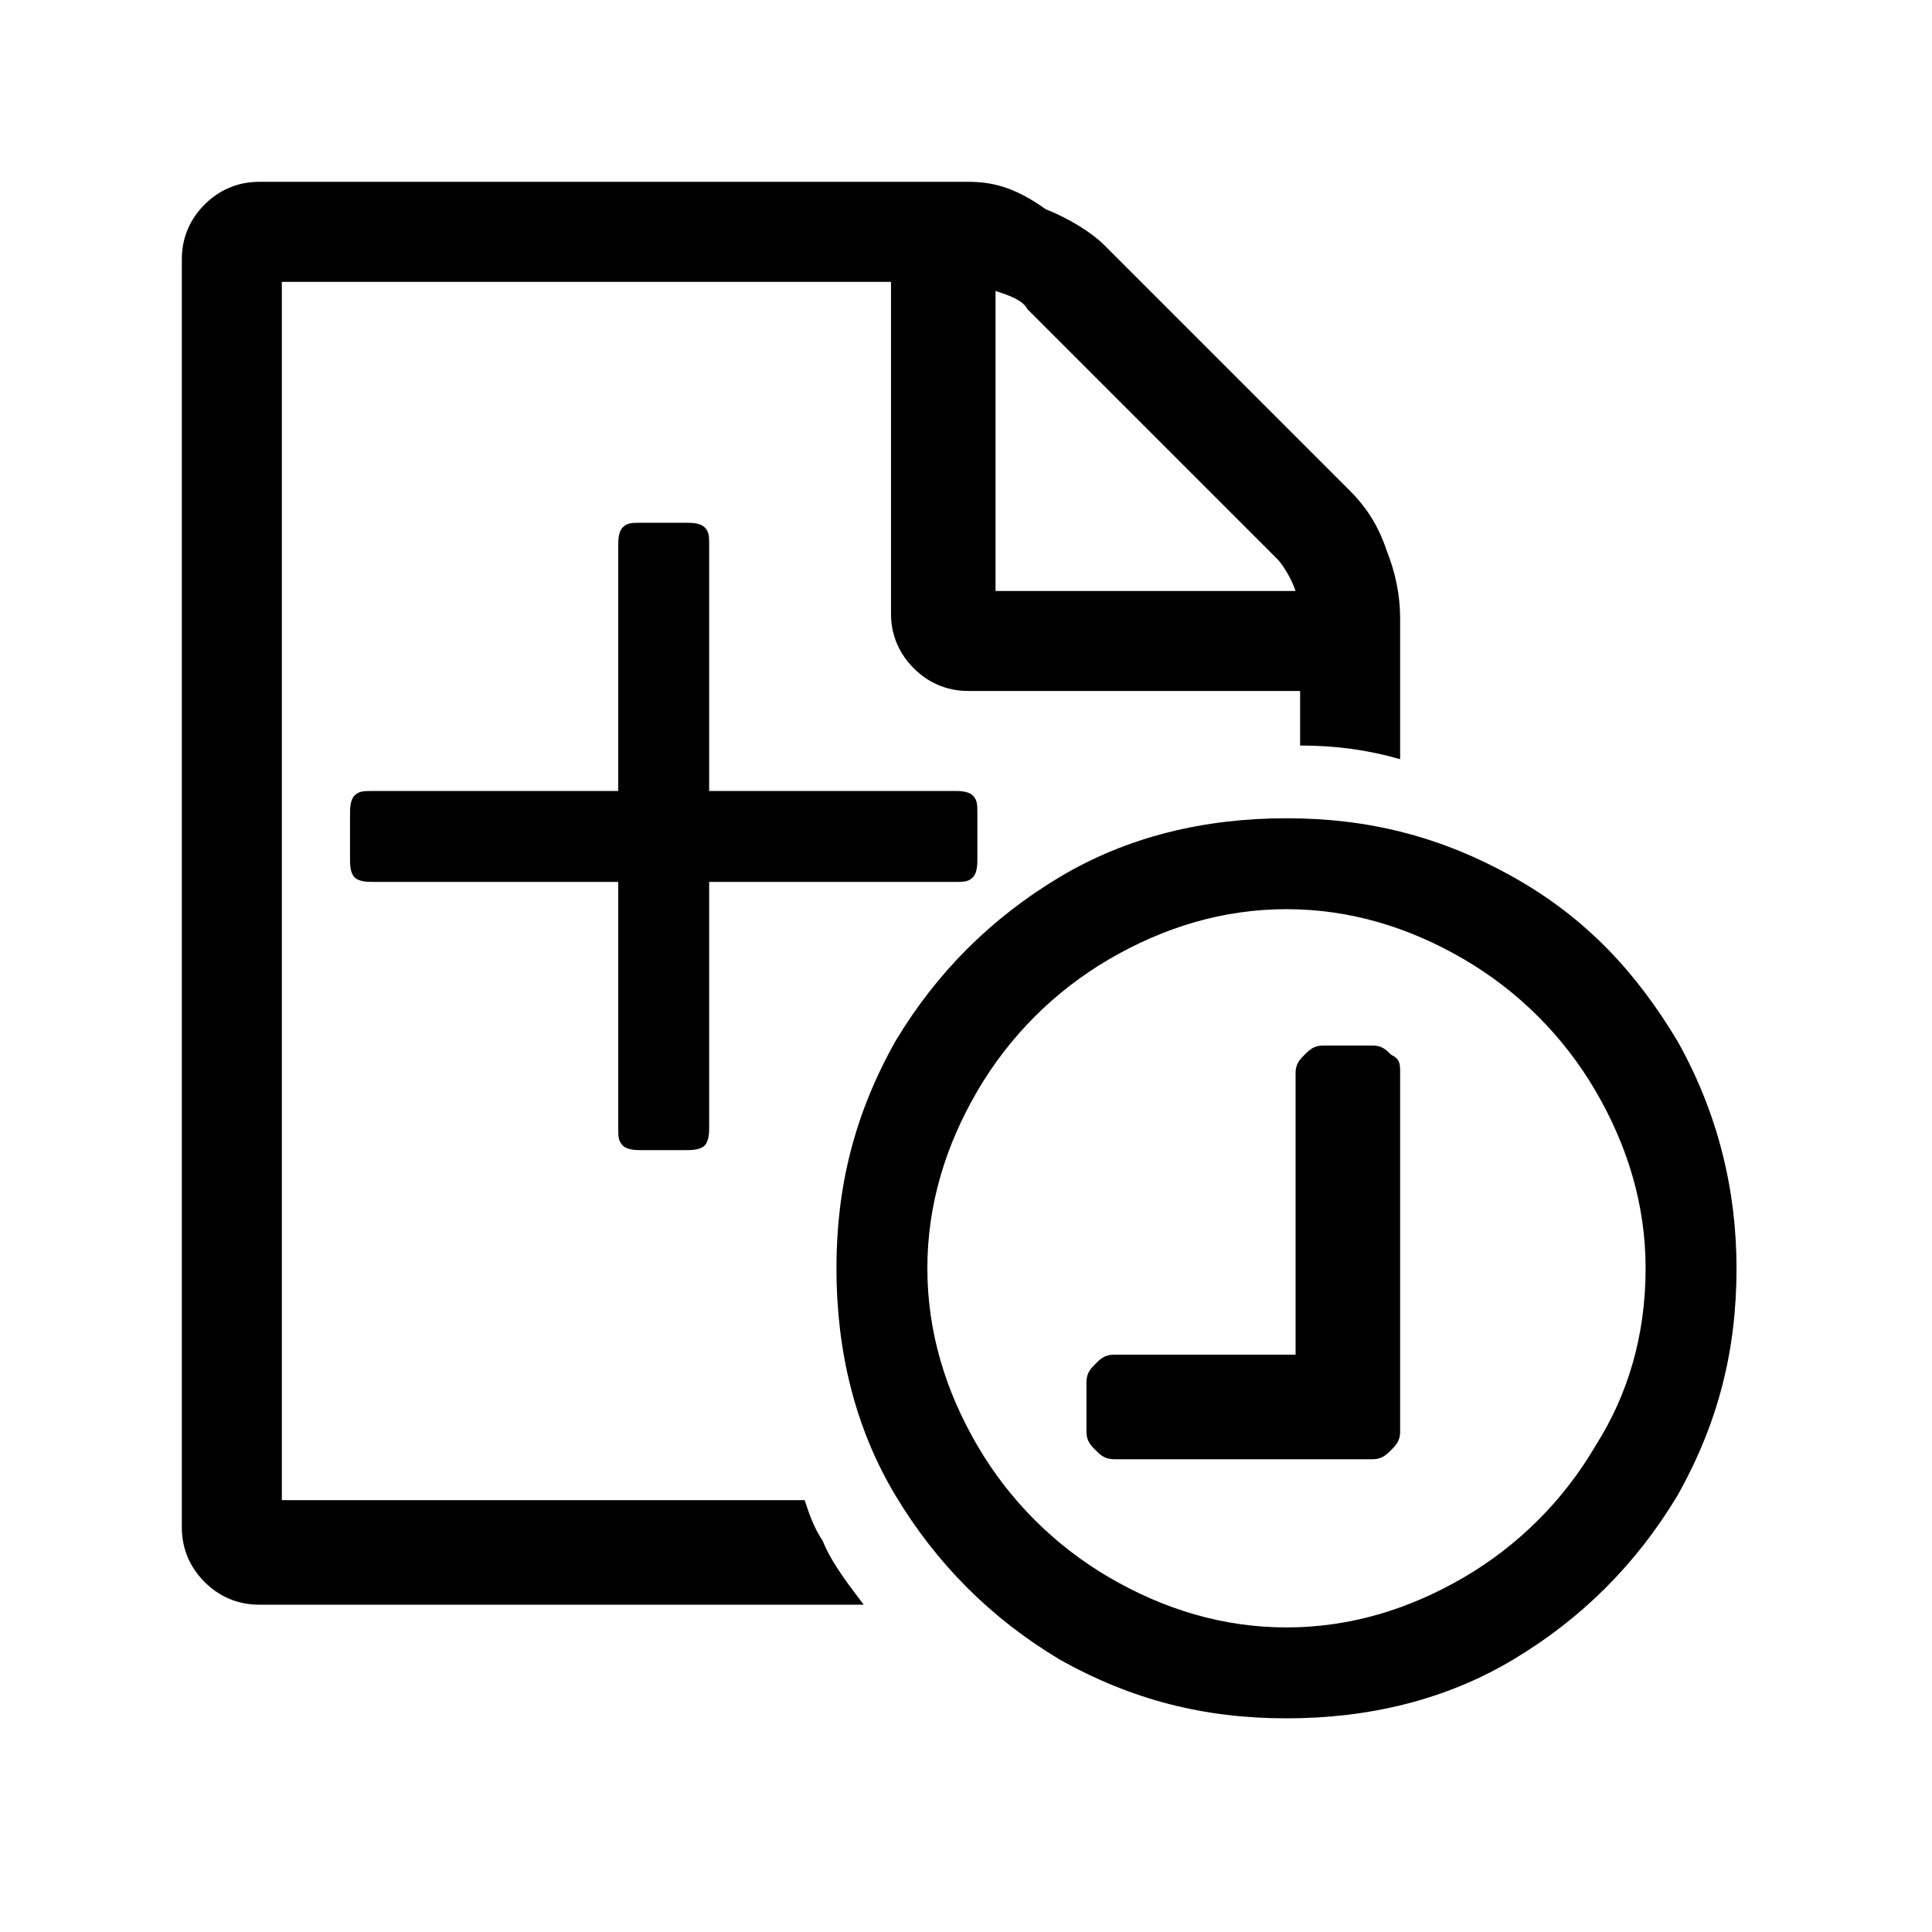 <?xml version="1.0" encoding="utf-8"?>
<!-- Generator: Adobe Illustrator 21.1.0, SVG Export Plug-In . SVG Version: 6.00 Build 0)  -->
<svg version="1.1" id="Ebene_1" xmlns="http://www.w3.org/2000/svg" xmlns:xlink="http://www.w3.org/1999/xlink" x="0px" y="0px"
	 viewBox="0 0 42.5 42.5" style="enable-background:new 0 0 42.5 42.5;" xml:space="preserve">
<path d="M17.7,33H6.2V6.2h13.4v7.3c0,0.5,0.2,0.9,0.5,1.2s0.7,0.5,1.2,0.5h7.3v1.2c0.8,0,1.5,0.1,2.2,0.3v-3.1c0-0.5-0.1-1-0.3-1.5
	c-0.2-0.6-0.5-1-0.8-1.3l-5.4-5.4C24,5.1,23.5,4.8,23,4.6C22.3,4.1,21.8,4,21.3,4H5.7C5.2,4,4.8,4.2,4.5,4.5S4,5.2,4,5.7v27.9
	c0,0.5,0.2,0.9,0.5,1.2s0.7,0.5,1.2,0.5H19c-0.3-0.4-0.7-0.9-0.9-1.4C17.9,33.6,17.8,33.3,17.7,33z M21.9,6.4
	c0.3,0.1,0.6,0.2,0.7,0.4l5.5,5.5c0.1,0.1,0.3,0.4,0.4,0.7h-6.6V6.4z M30.8,23.6v7.9c0,0.2-0.1,0.3-0.2,0.4s-0.2,0.2-0.4,0.2h-5.7
	c-0.2,0-0.3-0.1-0.4-0.2s-0.2-0.2-0.2-0.4v-1.1c0-0.2,0.1-0.3,0.2-0.4s0.2-0.2,0.4-0.2h4v-6.2c0-0.2,0.1-0.3,0.2-0.4
	s0.2-0.2,0.4-0.2h1.1c0.2,0,0.3,0.1,0.4,0.2C30.8,23.3,30.8,23.4,30.8,23.6z M36.2,27.9c0-1.4-0.4-2.7-1.1-3.9
	c-0.7-1.2-1.7-2.2-2.9-2.9S29.7,20,28.3,20s-2.7,0.4-3.9,1.1c-1.2,0.7-2.2,1.7-2.9,2.9c-0.7,1.2-1.1,2.5-1.1,3.9s0.4,2.7,1.1,3.9
	c0.7,1.2,1.7,2.2,2.9,2.9c1.2,0.7,2.5,1.1,3.9,1.1s2.7-0.4,3.9-1.1c1.2-0.7,2.2-1.7,2.9-2.9C35.8,30.7,36.2,29.4,36.2,27.9z
	 M38.2,27.9c0,1.8-0.4,3.4-1.3,5c-0.9,1.5-2.1,2.7-3.6,3.6c-1.5,0.9-3.2,1.3-5,1.3s-3.4-0.4-5-1.3c-1.5-0.9-2.7-2.1-3.6-3.6
	s-1.3-3.2-1.3-5s0.4-3.4,1.3-5c0.9-1.5,2.1-2.7,3.6-3.6s3.2-1.3,5-1.3s3.4,0.4,5,1.3c1.6,0.9,2.7,2.1,3.6,3.6
	C37.8,24.5,38.2,26.2,38.2,27.9z M15.1,25.3h-1c-0.1,0-0.3,0-0.4-0.1s-0.1-0.2-0.1-0.4v-5.4H8.2c-0.1,0-0.3,0-0.4-0.1
	S7.7,19,7.7,18.9v-1c0-0.1,0-0.3,0.1-0.4s0.2-0.1,0.4-0.1h5.4V12c0-0.1,0-0.3,0.1-0.4c0.1-0.1,0.2-0.1,0.4-0.1h1
	c0.1,0,0.3,0,0.4,0.1c0.1,0.1,0.1,0.2,0.1,0.4v5.4H21c0.1,0,0.3,0,0.4,0.1s0.1,0.2,0.1,0.4v1c0,0.1,0,0.3-0.1,0.4s-0.2,0.1-0.4,0.1
	h-5.4v5.4c0,0.1,0,0.3-0.1,0.4S15.2,25.3,15.1,25.3z"/>
</svg>
